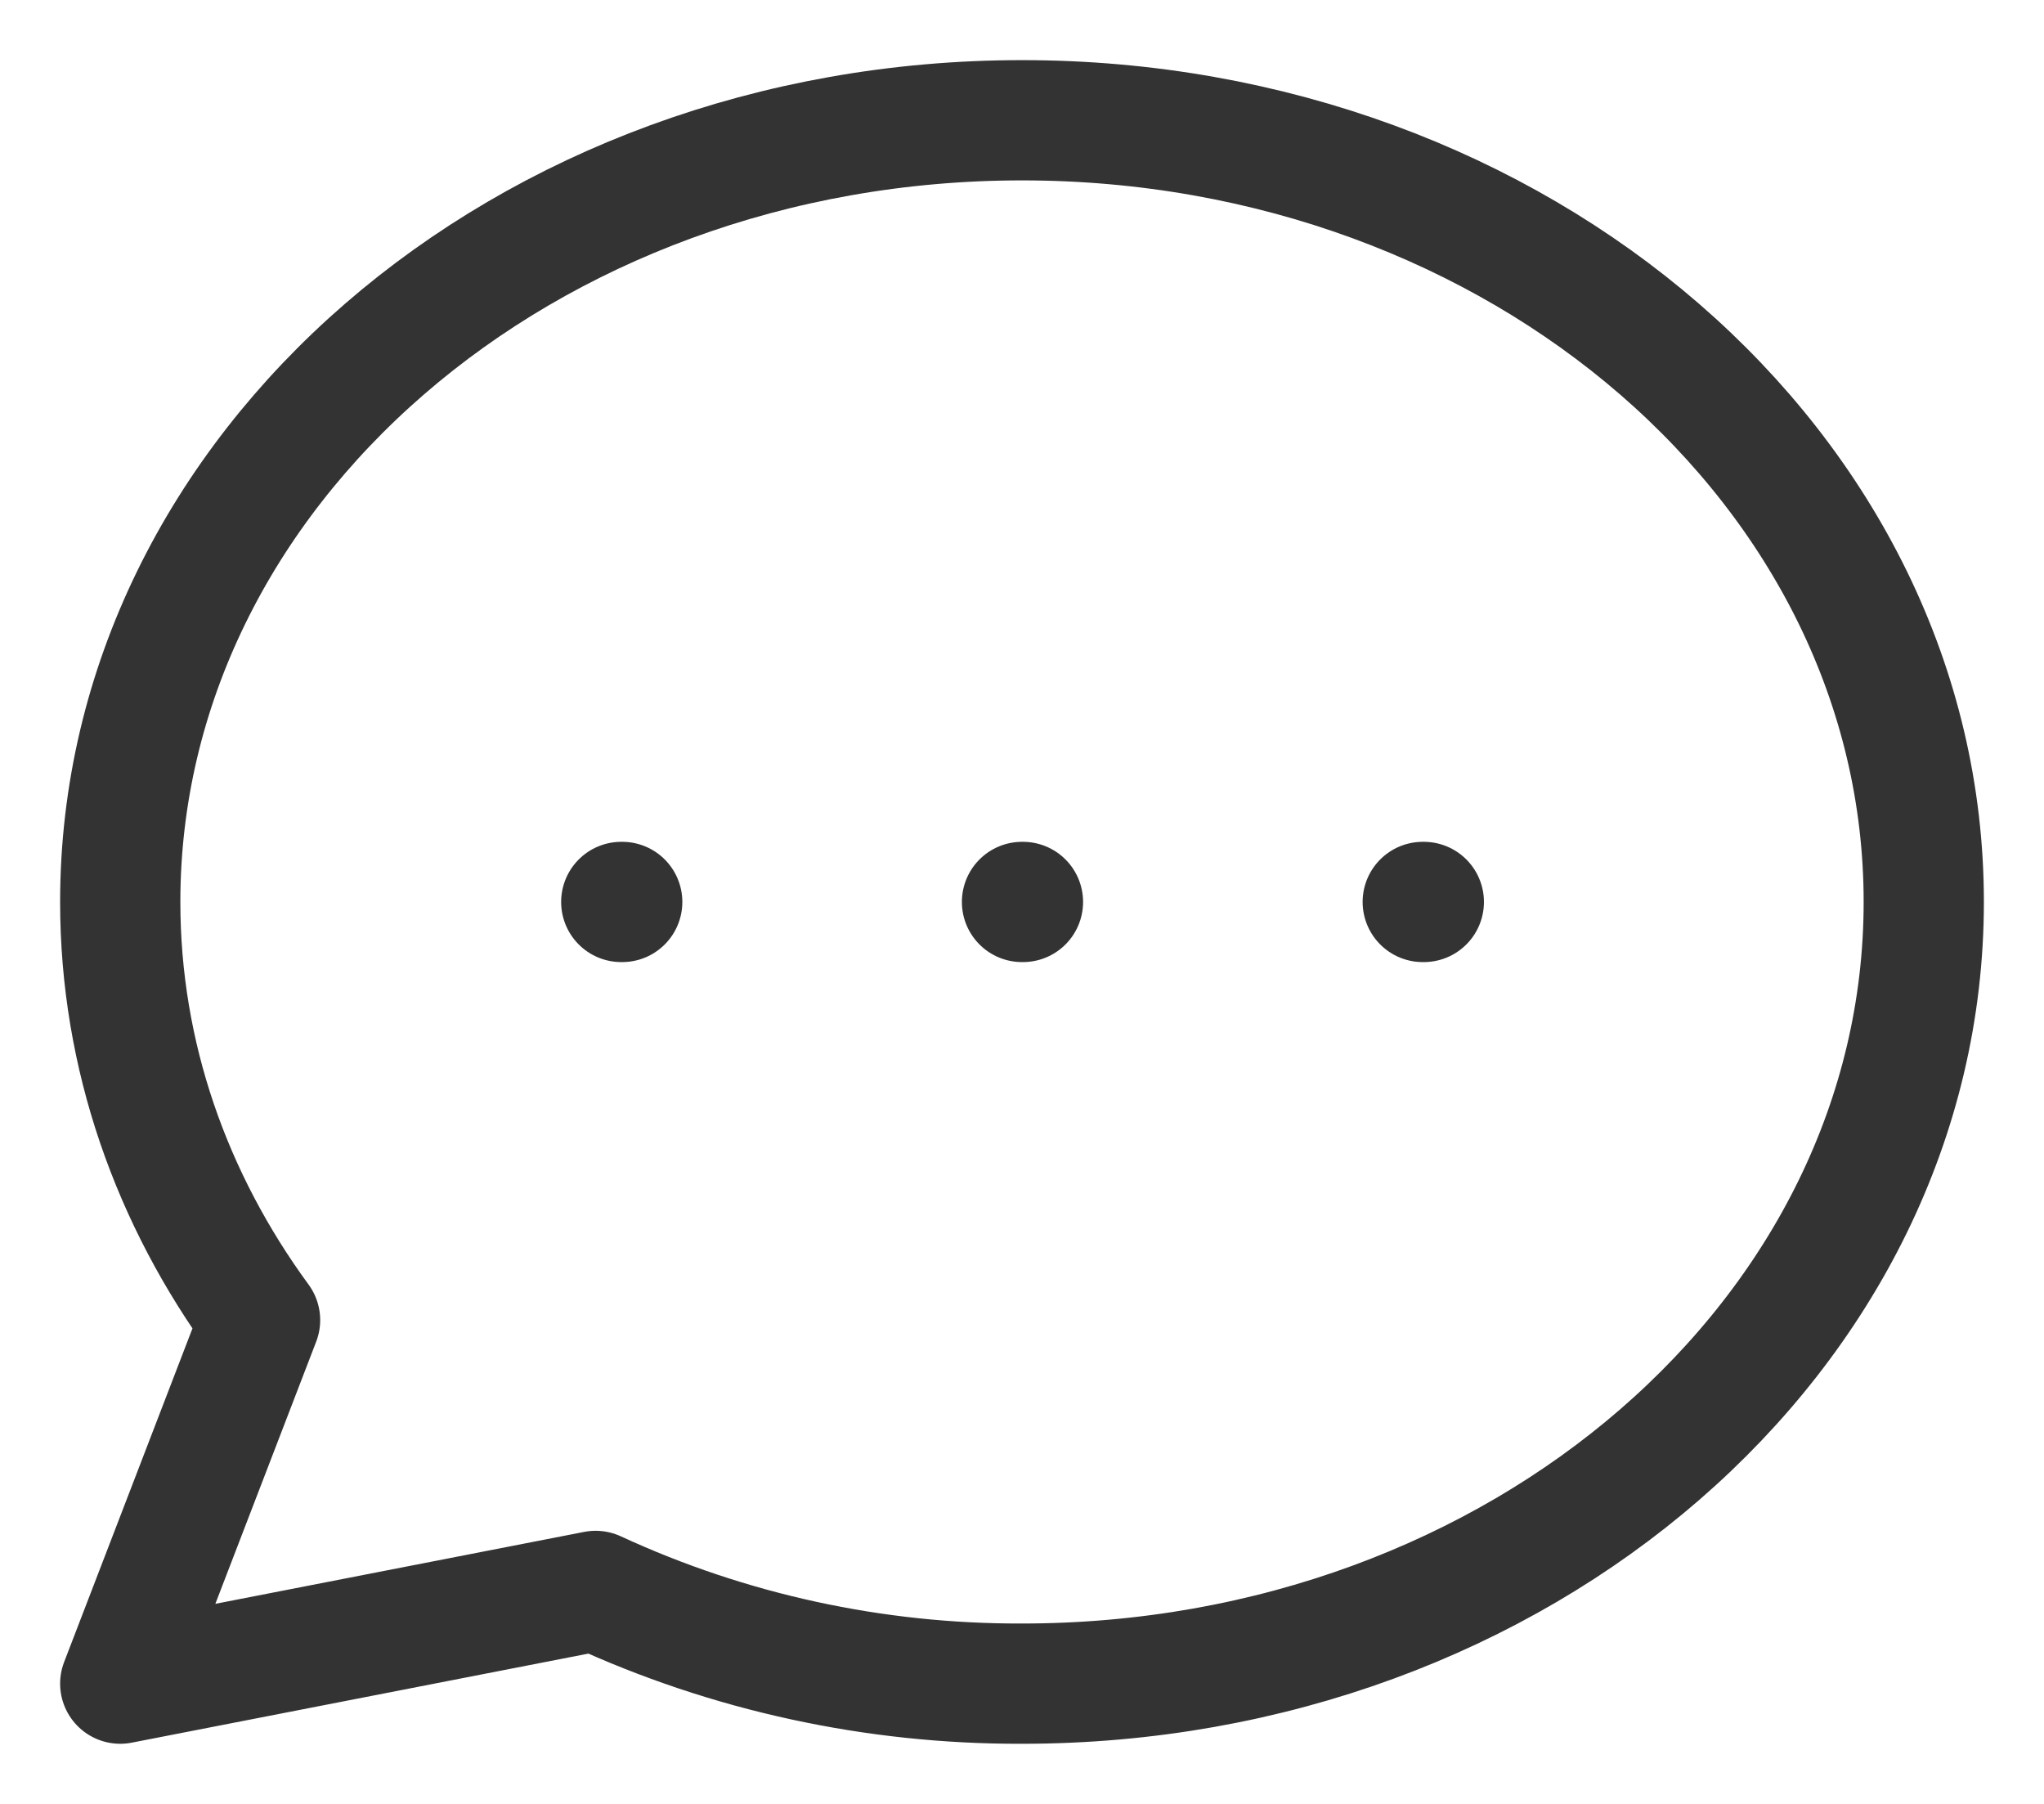 <svg width="17" height="15" viewBox="0 0 17 15" fill="none" xmlns="http://www.w3.org/2000/svg">
<path d="M5.167 7.5H5.175H5.167ZM8.5 7.5H8.508H8.5ZM11.833 7.5H11.842H11.833ZM16 7.5C16 11.09 12.642 14 8.5 14C7.274 14.004 6.062 13.741 4.954 13.229L1 14L2.163 10.977C1.427 9.972 1 8.779 1 7.5C1 3.91 4.358 1 8.5 1C12.642 1 16 3.91 16 7.5Z" stroke="#333333" stroke-linecap="round" stroke-linejoin="round"/>
</svg>

